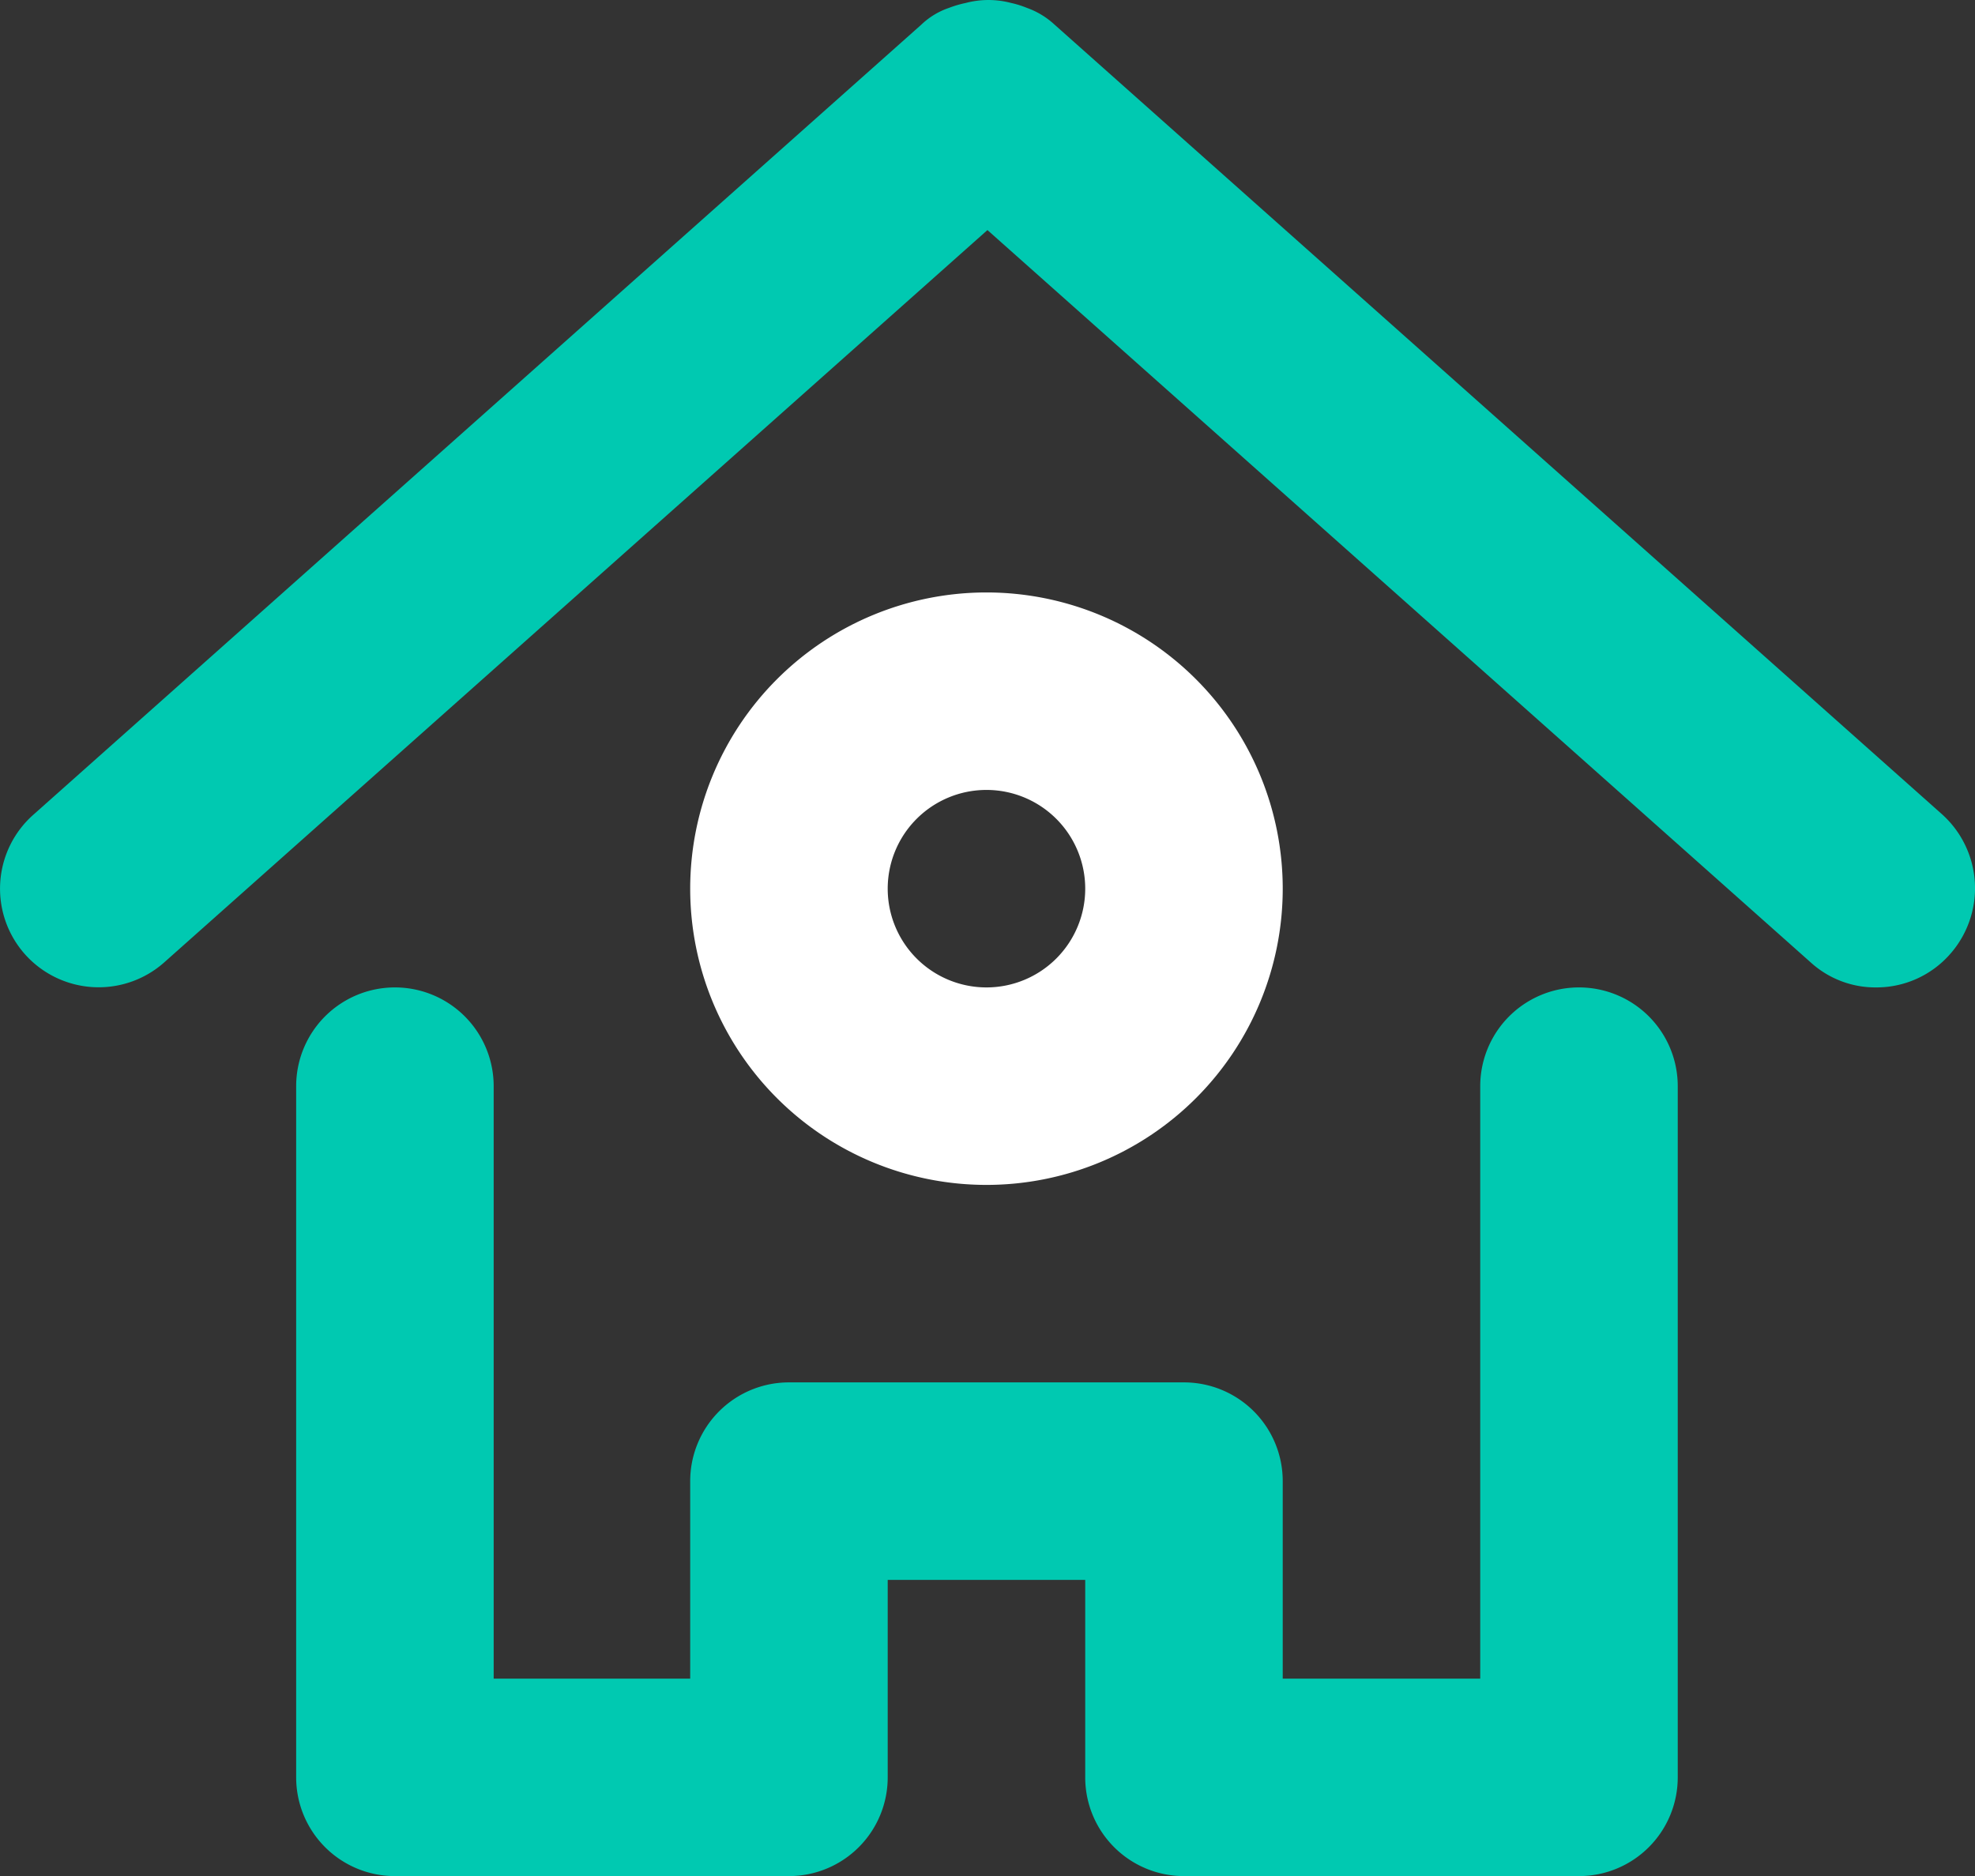 <svg xmlns="http://www.w3.org/2000/svg" width="19.999" height="19" viewBox="0 0 19.999 19"><rect x="0" y="0" width="19.999" height="19" fill="#333333" stroke="none"/><g transform="translate(-13.541 -77.49)"><path d="M33.29,87.15a.992.992,0,0,1-.75.34.973.973,0,0,1-.66-.25l-8.34-7.42L15.2,87.24a1,1,0,0,1-1.41-.09,1,1,0,0,1,.09-1.41l8.99-8a.754.754,0,0,1,.28-.17,1.093,1.093,0,0,1,.17-.05.9.9,0,0,1,.46,0,.984.984,0,0,1,.16.05.811.811,0,0,1,.28.17l8.99,8A1.007,1.007,0,0,1,33.29,87.15Z" fill="#00c9b1"/><path d="M23.53,83.49a3,3,0,1,0,3,3A3,3,0,0,0,23.53,83.49Zm0,4a1,1,0,1,1,1-1A1,1,0,0,1,23.53,87.49Z" fill="#fff"/><path d="M30.53,88.49v7a1,1,0,0,1-1,1h-4a1,1,0,0,1-1-1v-2h-2v2a1,1,0,0,1-1,1H17.54a1,1,0,0,1-1-1v-7a1,1,0,0,1,2,0v6h1.99v-2a1,1,0,0,1,1-1h4a1,1,0,0,1,1,1v2h2v-6a1,1,0,0,1,2,0Z" fill="#00c9b1"/></g></svg>
